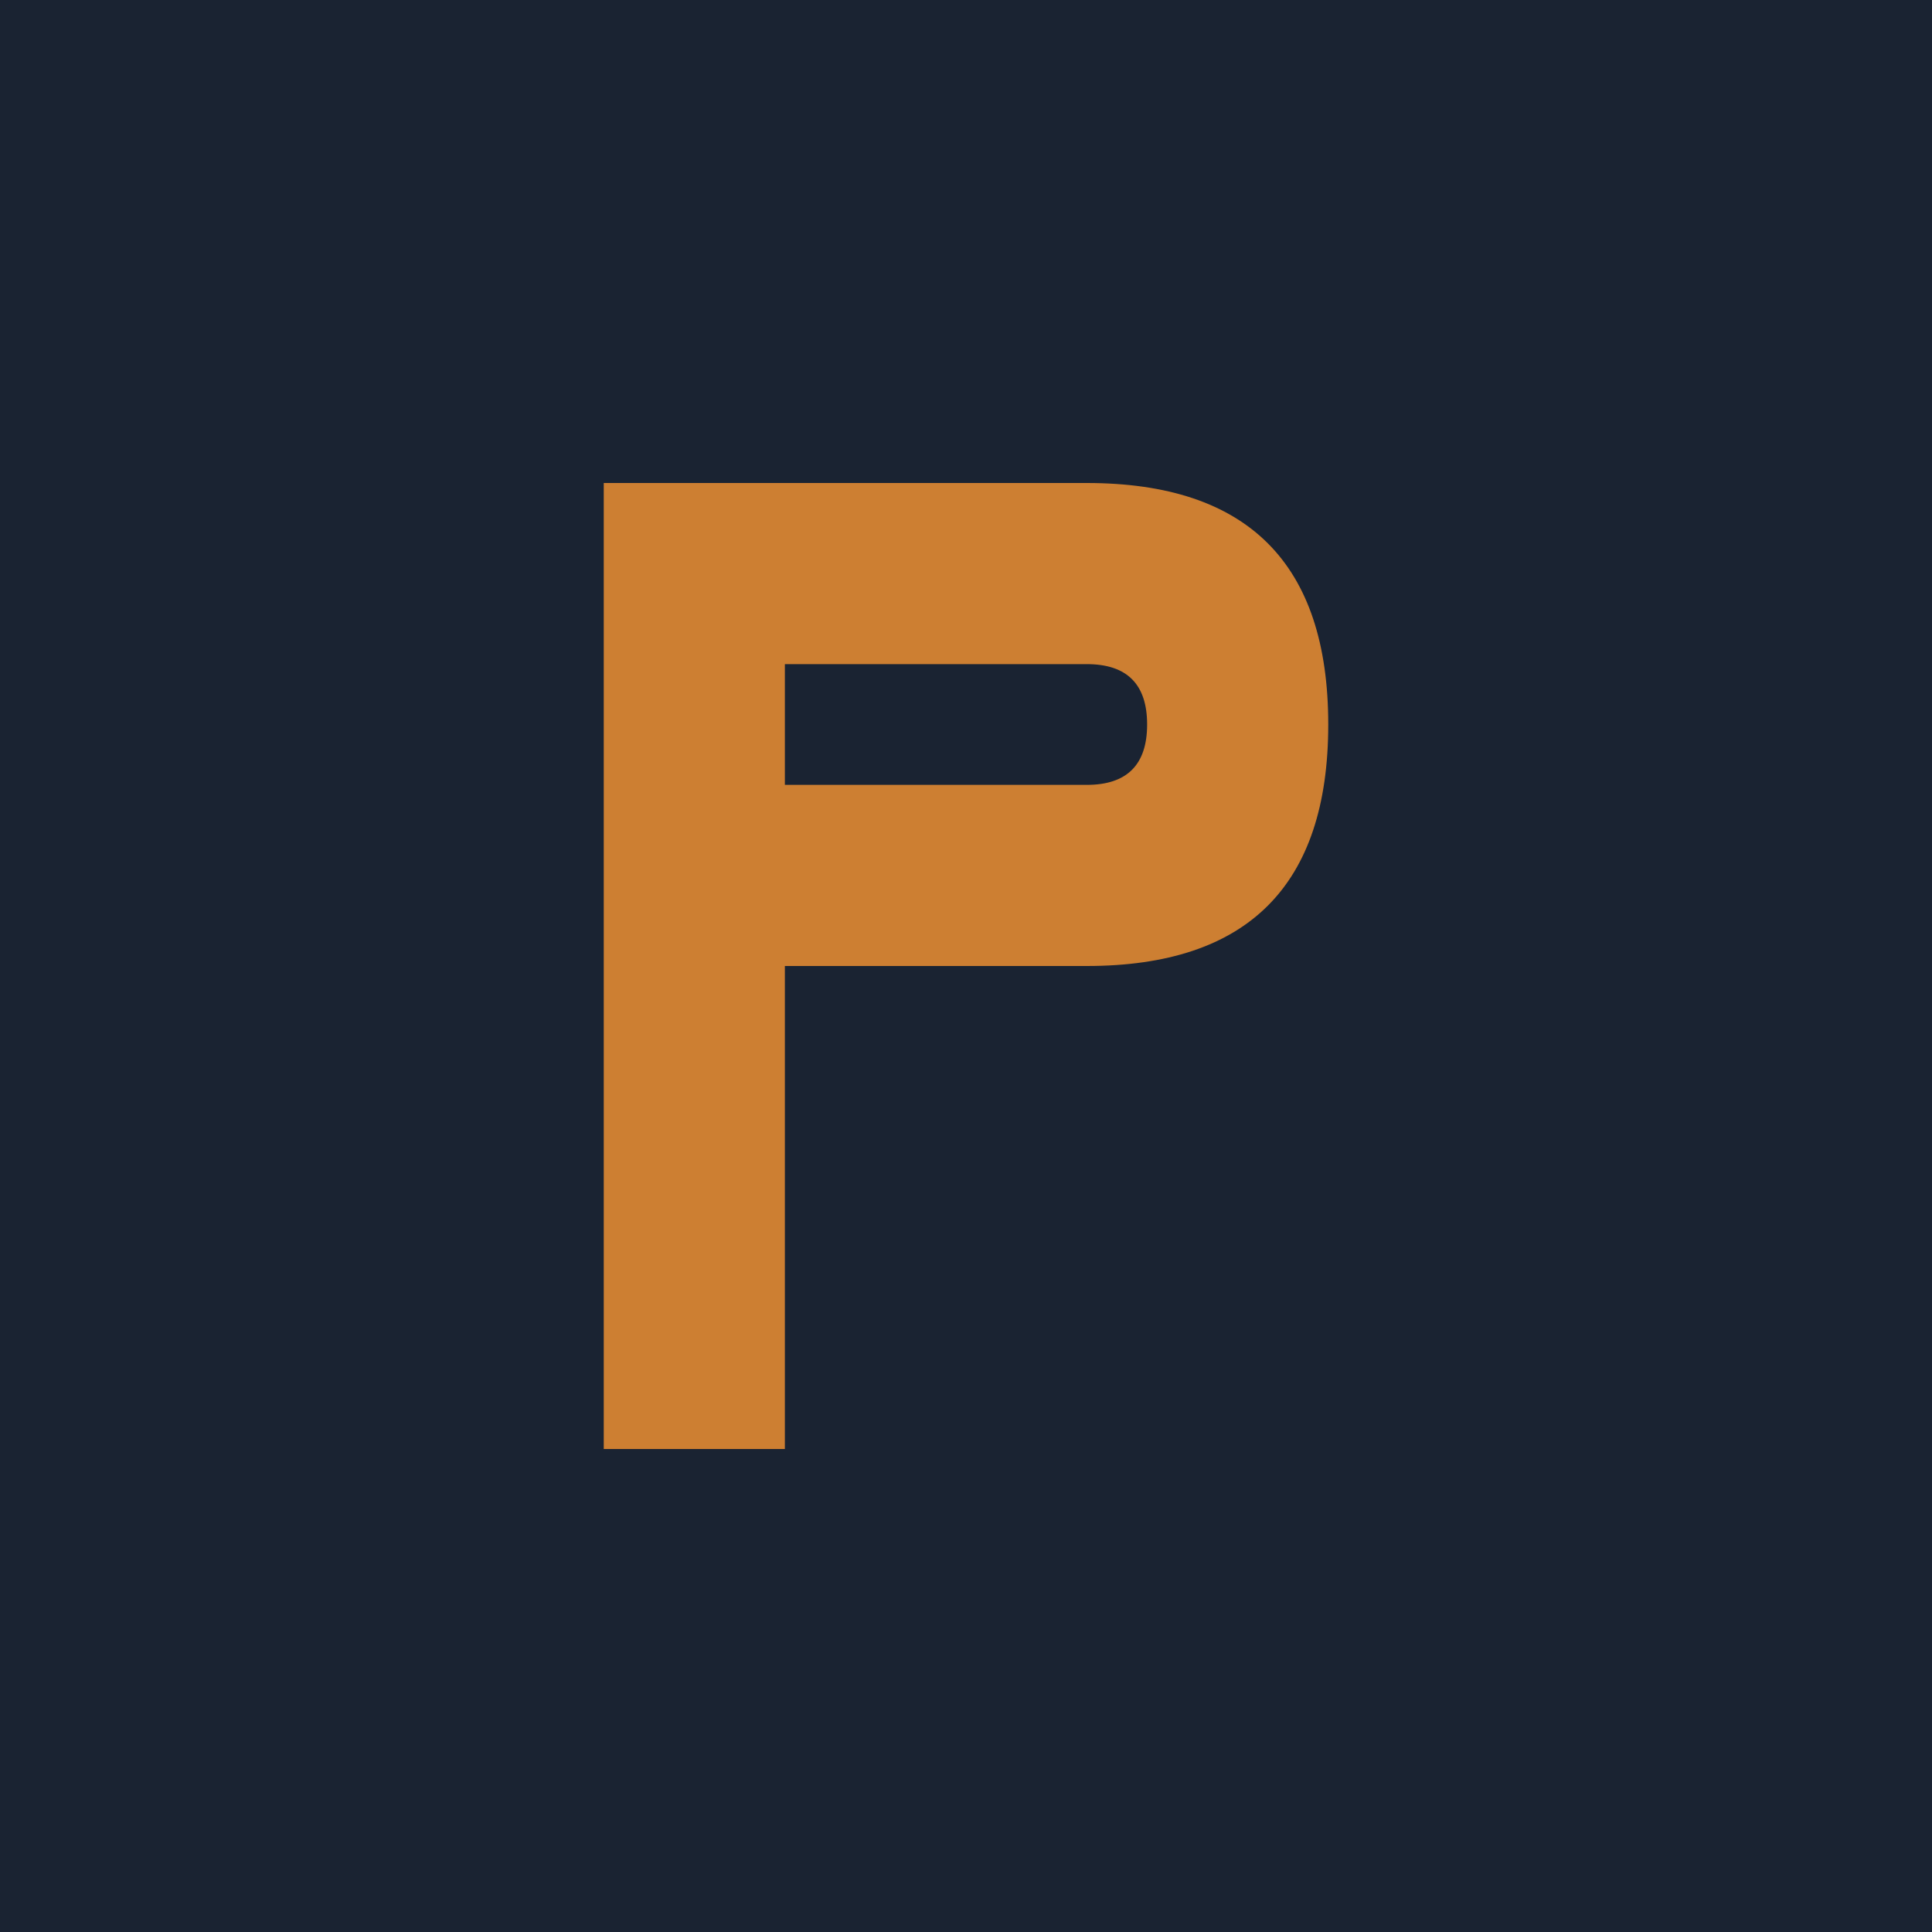 <svg xmlns="http://www.w3.org/2000/svg" viewBox="0 0 32 32">
  <rect width="32" height="32" fill="#1a2332"/>
  <path d="M10 8 H18 Q22 8 22 12 Q22 16 18 16 H13 V24 H10 Z M13 11 V13 H18 Q19 13 19 12 Q19 11 18 11 Z" fill="#CD7F32"/>
</svg>

